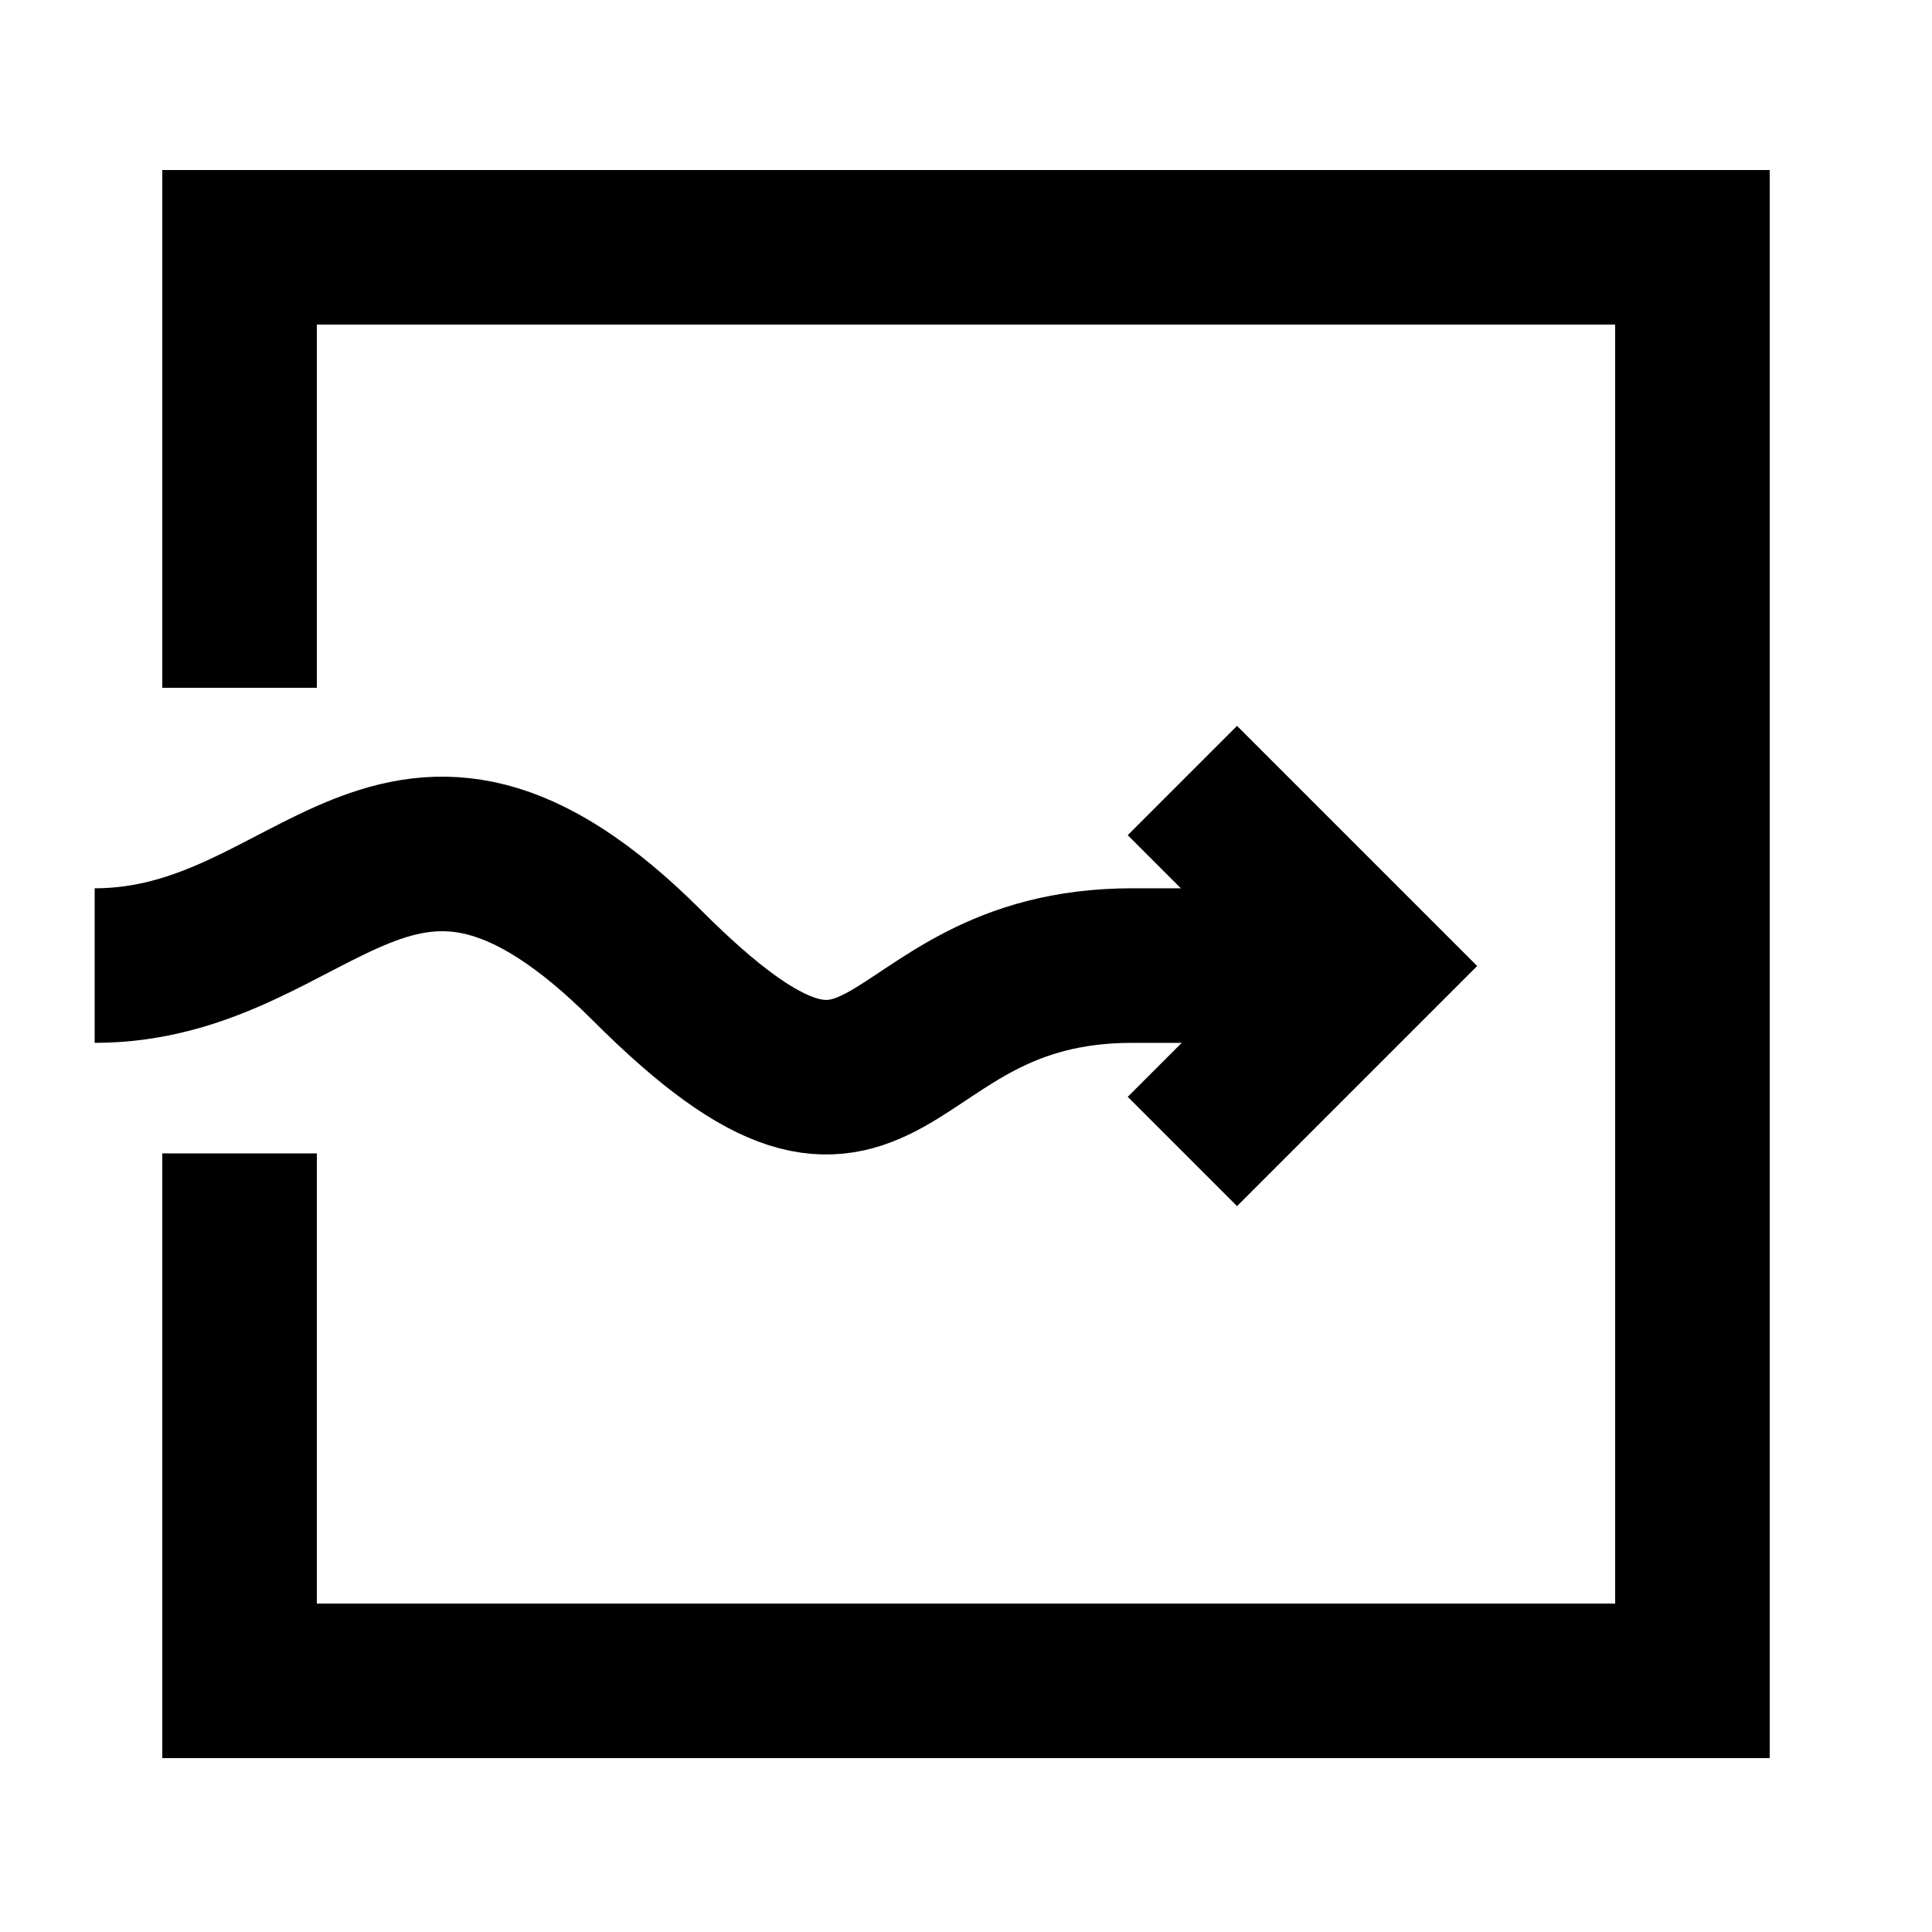 <svg width="500" height="500" viewBox="0 0 500 500" fill="none" xmlns="http://www.w3.org/2000/svg">
<path d="M306 202L354 250L306 298" stroke="black" stroke-width="40"/>
<path d="M62 178V64H438V435H62V298.5" stroke="black" stroke-width="40"/>
<path d="M24.5 249.889C82.5 249.889 102.5 184.889 167.5 249.889C232.5 314.889 225 249.889 293 249.889H347" stroke="black" stroke-width="40"/>
</svg>
